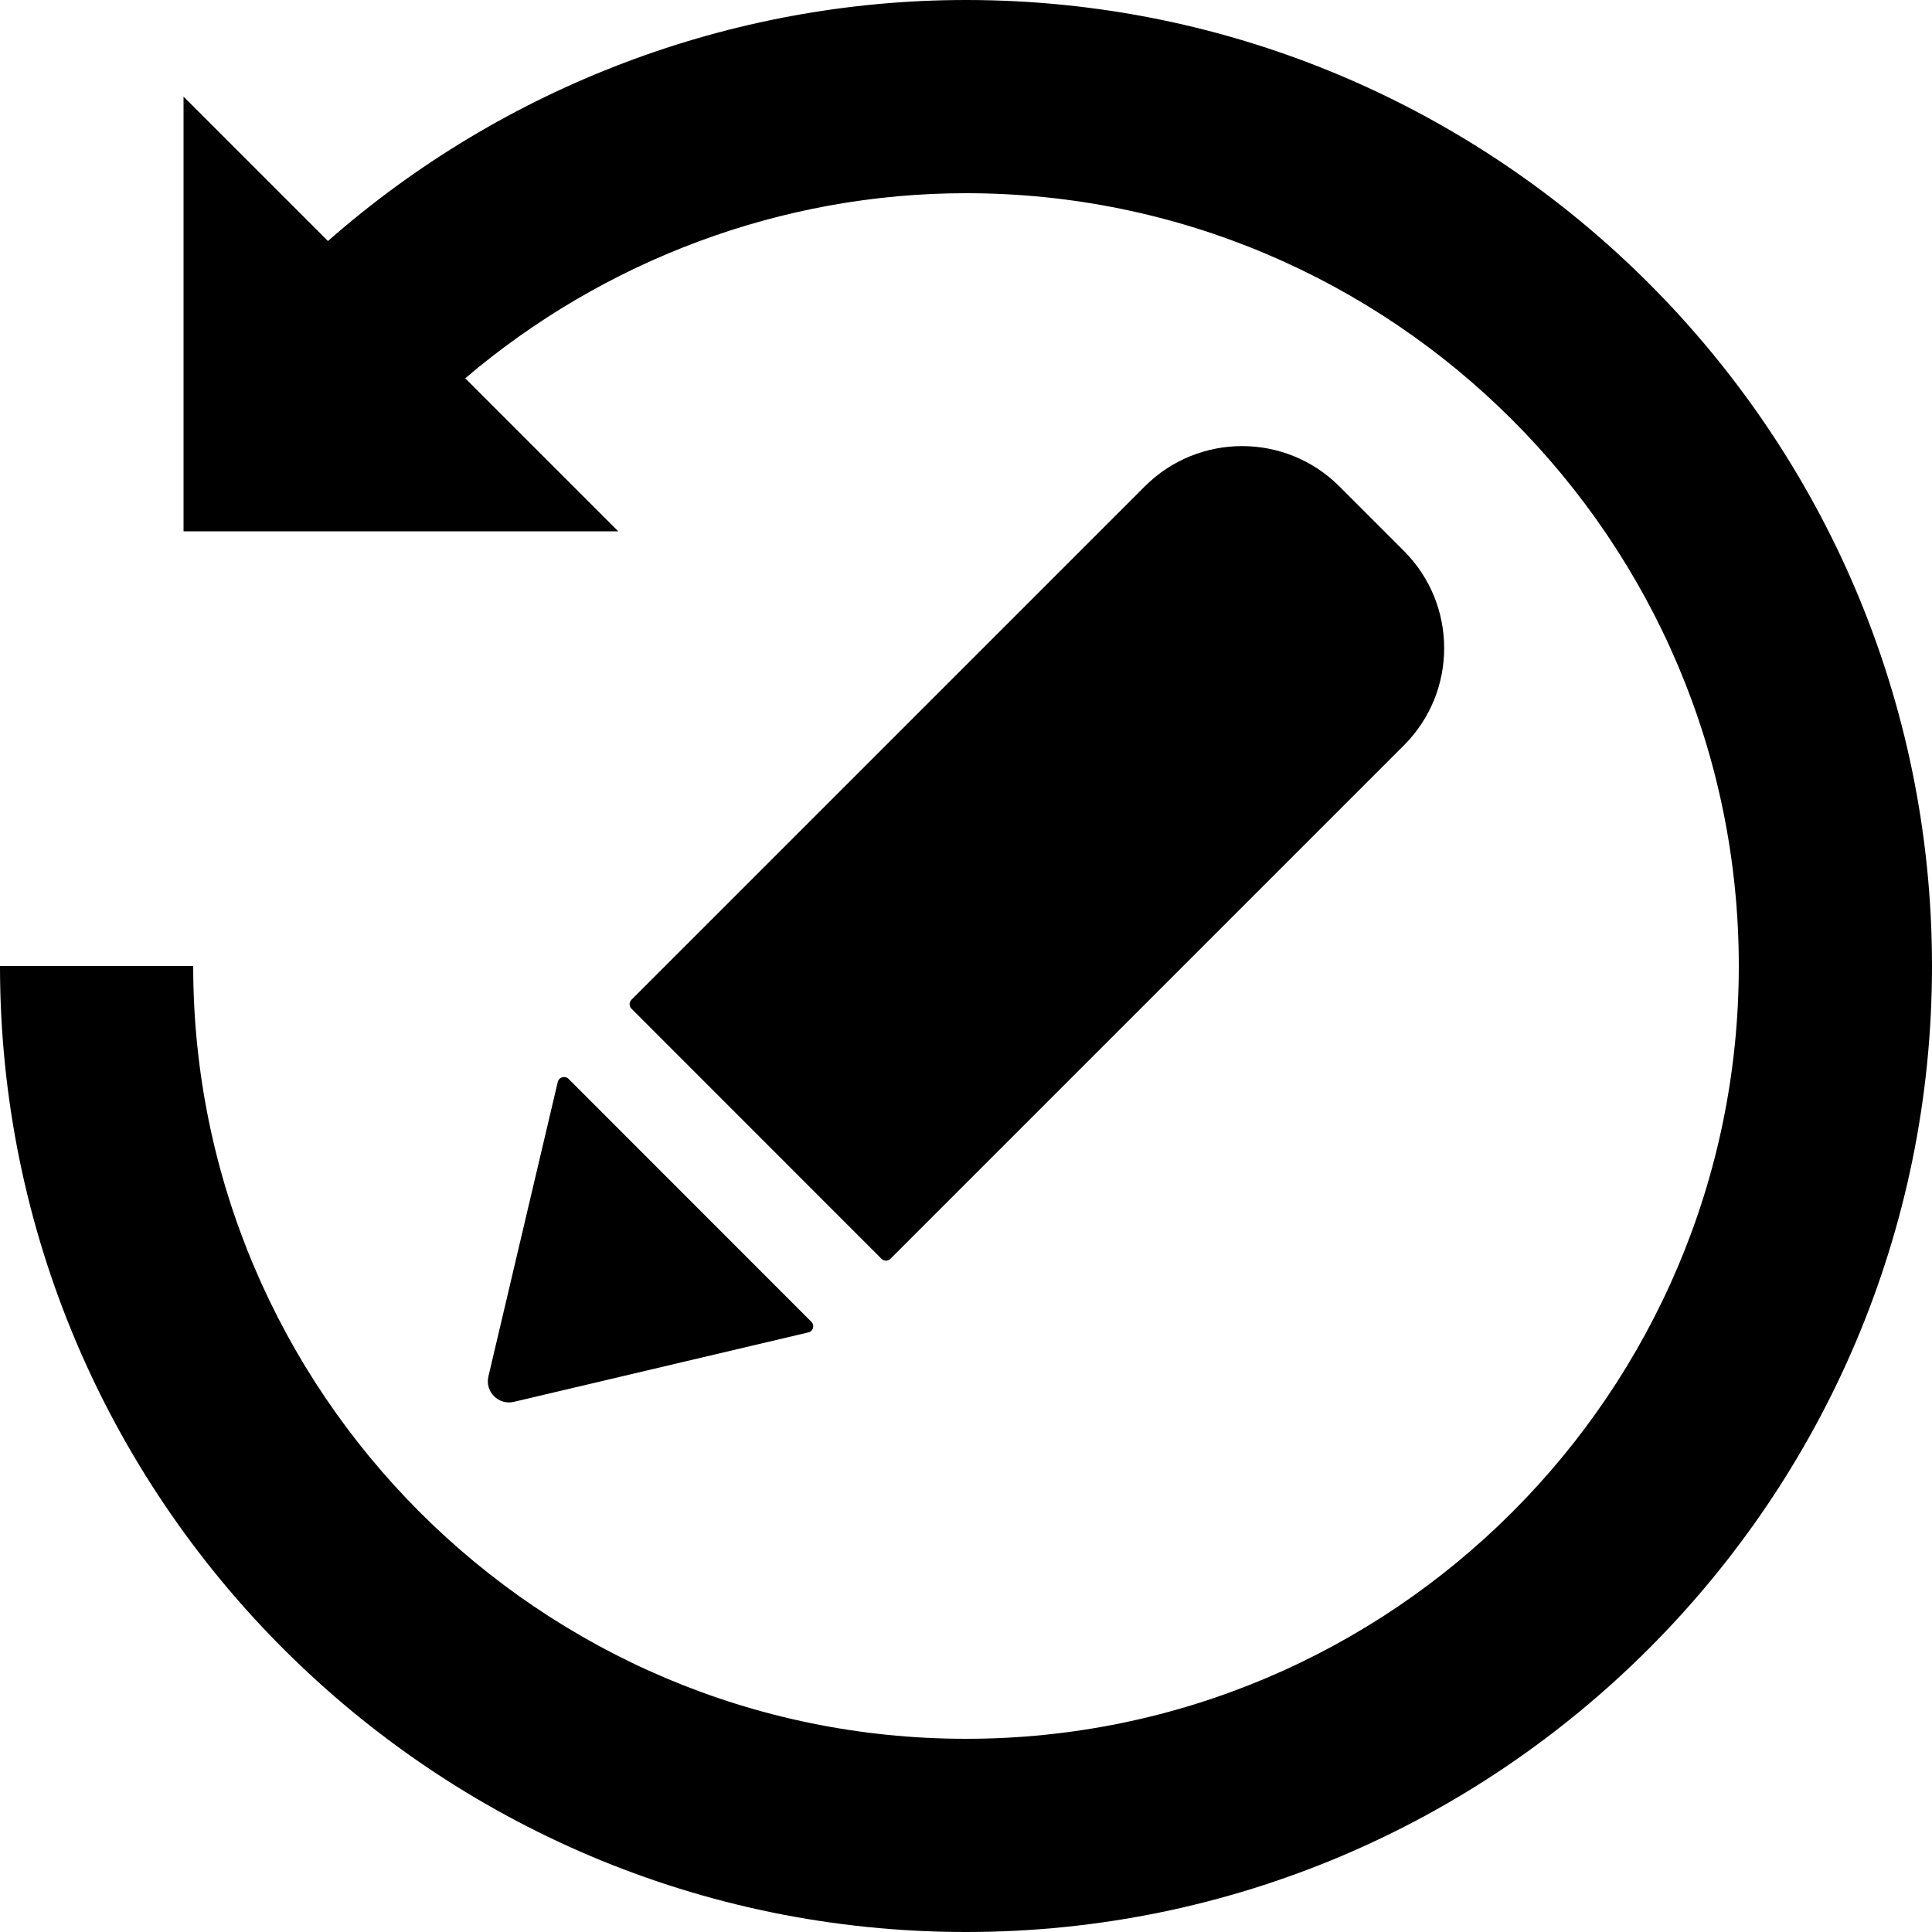 <?xml version="1.0" encoding="UTF-8"?>
<svg width="20px" height="20px" viewBox="0 0 20 20" version="1.1" xmlns="http://www.w3.org/2000/svg" xmlns:xlink="http://www.w3.org/1999/xlink">
    <!-- Generator: Sketch 48.2 (47327) - http://www.bohemiancoding.com/sketch -->
    <title>edit-history</title>
    <desc>Created with Sketch.</desc>
    <defs></defs>
    <g id="Page-1" stroke="none" stroke-width="1" fill="none" fill-rule="evenodd">
        <g id="edit-history" fill="#000000" fill-rule="nonzero">
            <g id="Group">
                <path d="M10,0 C7.564,0 5.21,0.899 3.395,2.495 L1.9,1 L1.9,5.5 L6.4,5.5 L4.816,3.916 C6.255,2.692 8.094,2 10,2 C14.411,2 18,5.589 18,10 C18,14.411 14.411,18 10,18 C5.589,18 2,14.411 2,10 L0,10 C0,15.514 4.486,20 10,20 C15.514,20 20,15.514 20,10 C20,4.486 15.514,0 10,0 Z" id="Shape"></path>
                <path d="M5.056,14.249 C5.019,14.407 5.161,14.549 5.319,14.512 L8.368,13.793 C8.418,13.782 8.436,13.719 8.399,13.683 L5.885,11.168 C5.848,11.132 5.786,11.15 5.774,11.2 L5.056,14.249 Z" id="Shape"></path>
                <path d="M14.533,7.716 C15.089,7.16 15.089,6.259 14.533,5.703 L13.865,5.035 C13.309,4.479 12.407,4.479 11.851,5.035 L6.537,10.349 C6.511,10.375 6.511,10.417 6.537,10.442 L9.125,13.031 C9.151,13.057 9.193,13.057 9.218,13.031 L14.533,7.716 Z" id="Shape"></path>
            </g>
        </g>
    </g>
</svg>